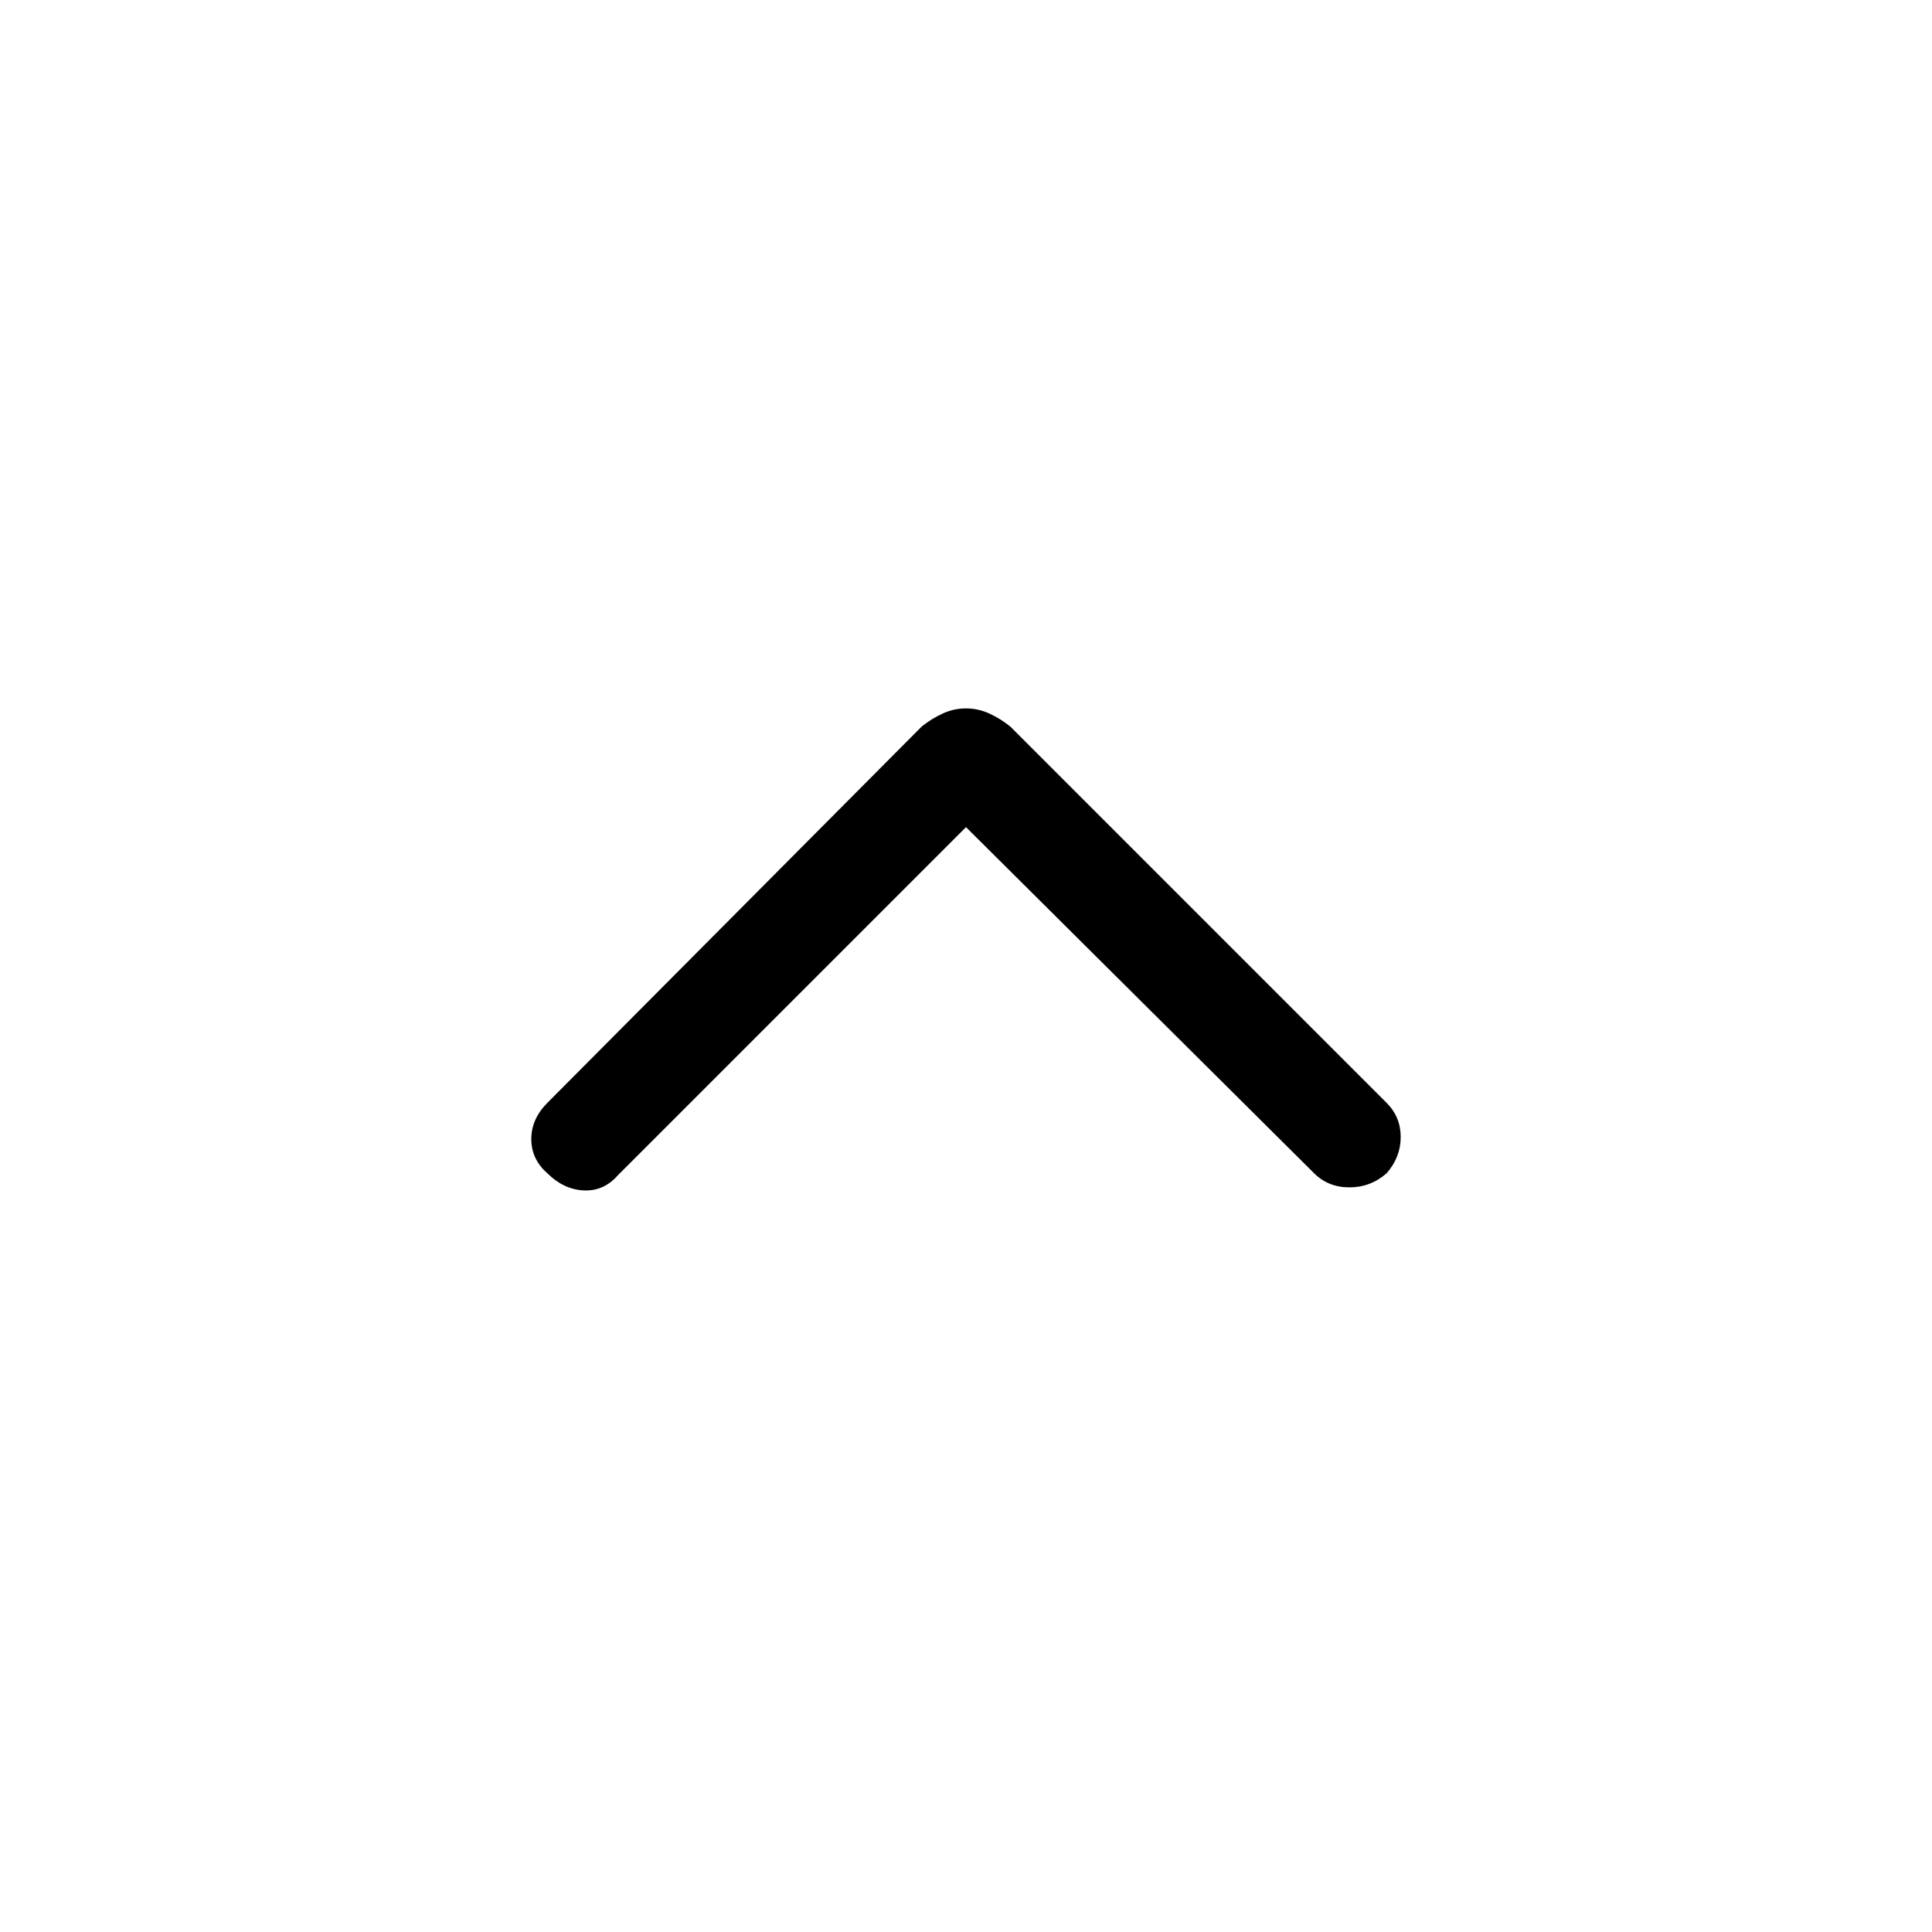 <svg xmlns="http://www.w3.org/2000/svg" height="40" width="40"><path d="M11.333 24.292Q11 24 11 23.583Q11 23.167 11.333 22.833L19.083 15.042Q19.292 14.875 19.521 14.771Q19.75 14.667 20 14.667Q20.25 14.667 20.479 14.771Q20.708 14.875 20.917 15.042L28.708 22.833Q29 23.125 29 23.542Q29 23.958 28.708 24.292Q28.375 24.583 27.938 24.583Q27.5 24.583 27.208 24.292L20 17.125L12.792 24.333Q12.5 24.667 12.083 24.646Q11.667 24.625 11.333 24.292Z"/></svg>